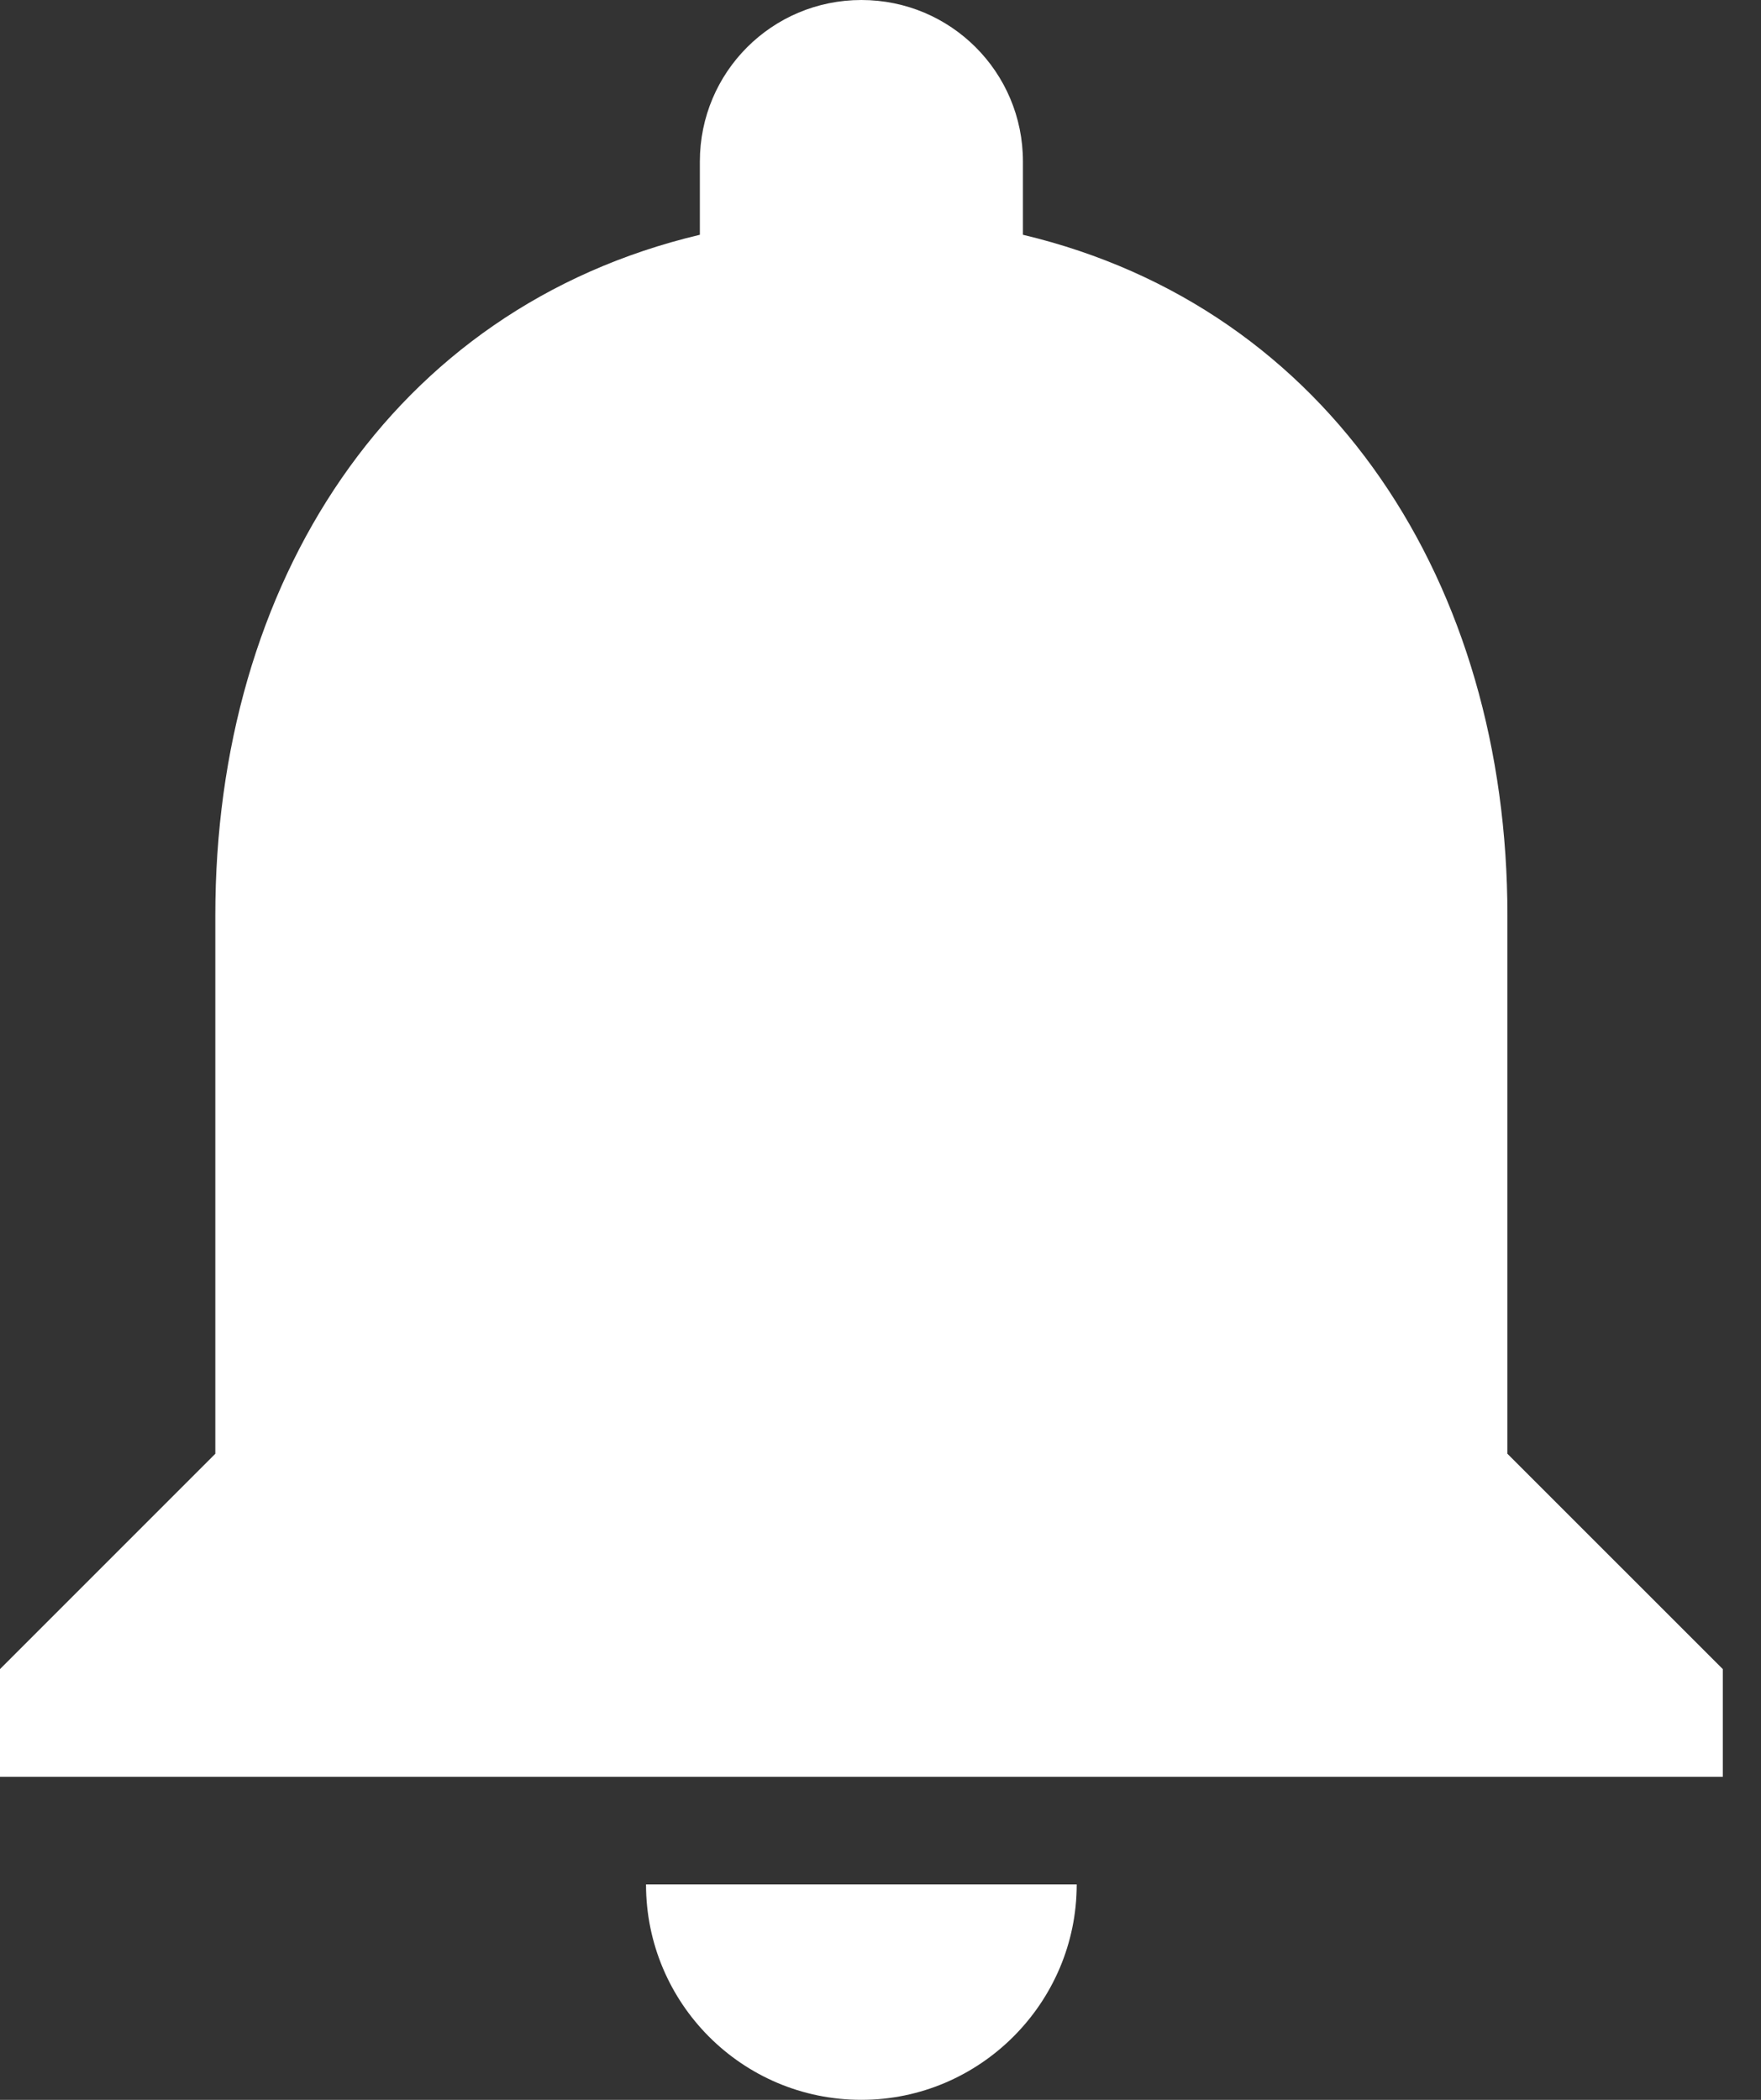 <svg width="26" height="31" viewBox="0 0 26 31" fill="none" xmlns="http://www.w3.org/2000/svg">
<rect x="0" y="0" width="26" height="31" fill="#333333" stroke="none"/>
<path d="M12.718 31C14.467 31 15.897 29.569 15.897 27.82H9.538C9.538 29.569 10.953 31 12.718 31ZM22.256 21.462V13.513C22.256 8.632 19.649 4.547 15.103 3.466V2.385C15.103 1.065 14.037 0 12.718 0C11.399 0 10.333 1.065 10.333 2.385V3.466C5.771 4.547 3.179 8.616 3.179 13.513V21.462L0 24.641V26.231H25.436V24.641L22.256 21.462Z" fill="white"/>
</svg>
